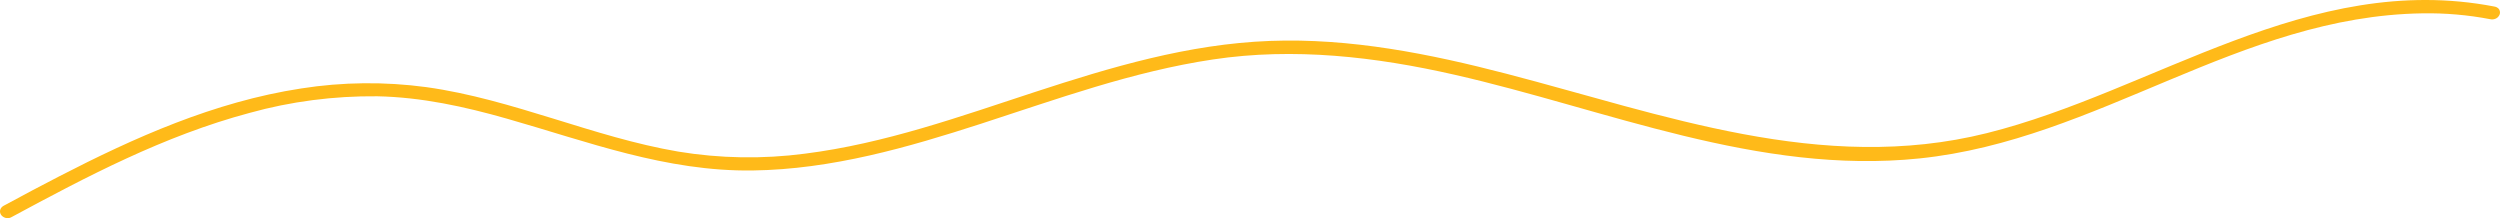 ﻿<?xml version="1.0" encoding="utf-8"?>
<svg version="1.1" xmlns:xlink="http://www.w3.org/1999/xlink" width="275px" height="24px" xmlns="http://www.w3.org/2000/svg">
  <g transform="matrix(1 0 0 1 -2117 -3763 )">
    <path d="M 274.864 0.975  C 275.045 1.217  275.045 1.524  274.864 1.766  C 274.684 2.05  274.295 2.193  273.924 2.112  C 271.484 1.643  268.984 1.426  266.481 1.467  C 246.337 1.766  230.849 15.389  211.152 17.427  C 193.393 19.262  176.678 12.007  159.98 8.216  C 151.304 6.246  142.359 5.2  133.431 6.54  C 124.572 7.864  116.257 10.909  107.908 13.612  C 99.869 16.213  91.514 18.631  82.81 18.752  C 73.239 18.886  64.621 15.572  55.744 13.048  C 51.128 11.733  46.392 10.692  41.5 10.591  C 36.733 10.543  31.99 11.16  27.463 12.417  C 18.03 14.936  9.532 19.426  1.258 23.887  C 1.116 23.971  0.943 24.01  0.77 23.998  C 0.405 23.957  0.107 23.73  0.023 23.428  C -0.061 23.126  0.086 22.812  0.392 22.639  C 0.392 22.639  0.77 22.437  0.77 22.437  C 2.668 21.411  4.578 20.389  6.505 19.402  C 14.733 15.163  23.541 11.198  33.14 9.729  C 37.679 9.016  42.331 8.967  46.891 9.584  C 51.707 10.254  56.317 11.651  60.882 13.053  C 65.383 14.44  69.896 15.871  74.604 16.675  C 79.191 17.434  83.901 17.512  88.521 16.906  C 97.334 15.794  105.614 12.812  113.86 10.114  C 122.157 7.402  130.707 4.839  139.687 4.502  C 148.552 4.165  157.308 5.928  165.72 8.115  C 182.871 12.571  200.383 19.18  218.543 14.647  C 236.985 10.051  253.946 -3.216  274.383 0.72  C 274.576 0.75  274.749 0.842  274.864 0.975  Z " fill-rule="nonzero" fill="#ffba19" stroke="none" transform="matrix(1 0 0 1 2117 3763 )" />
  </g>
</svg>